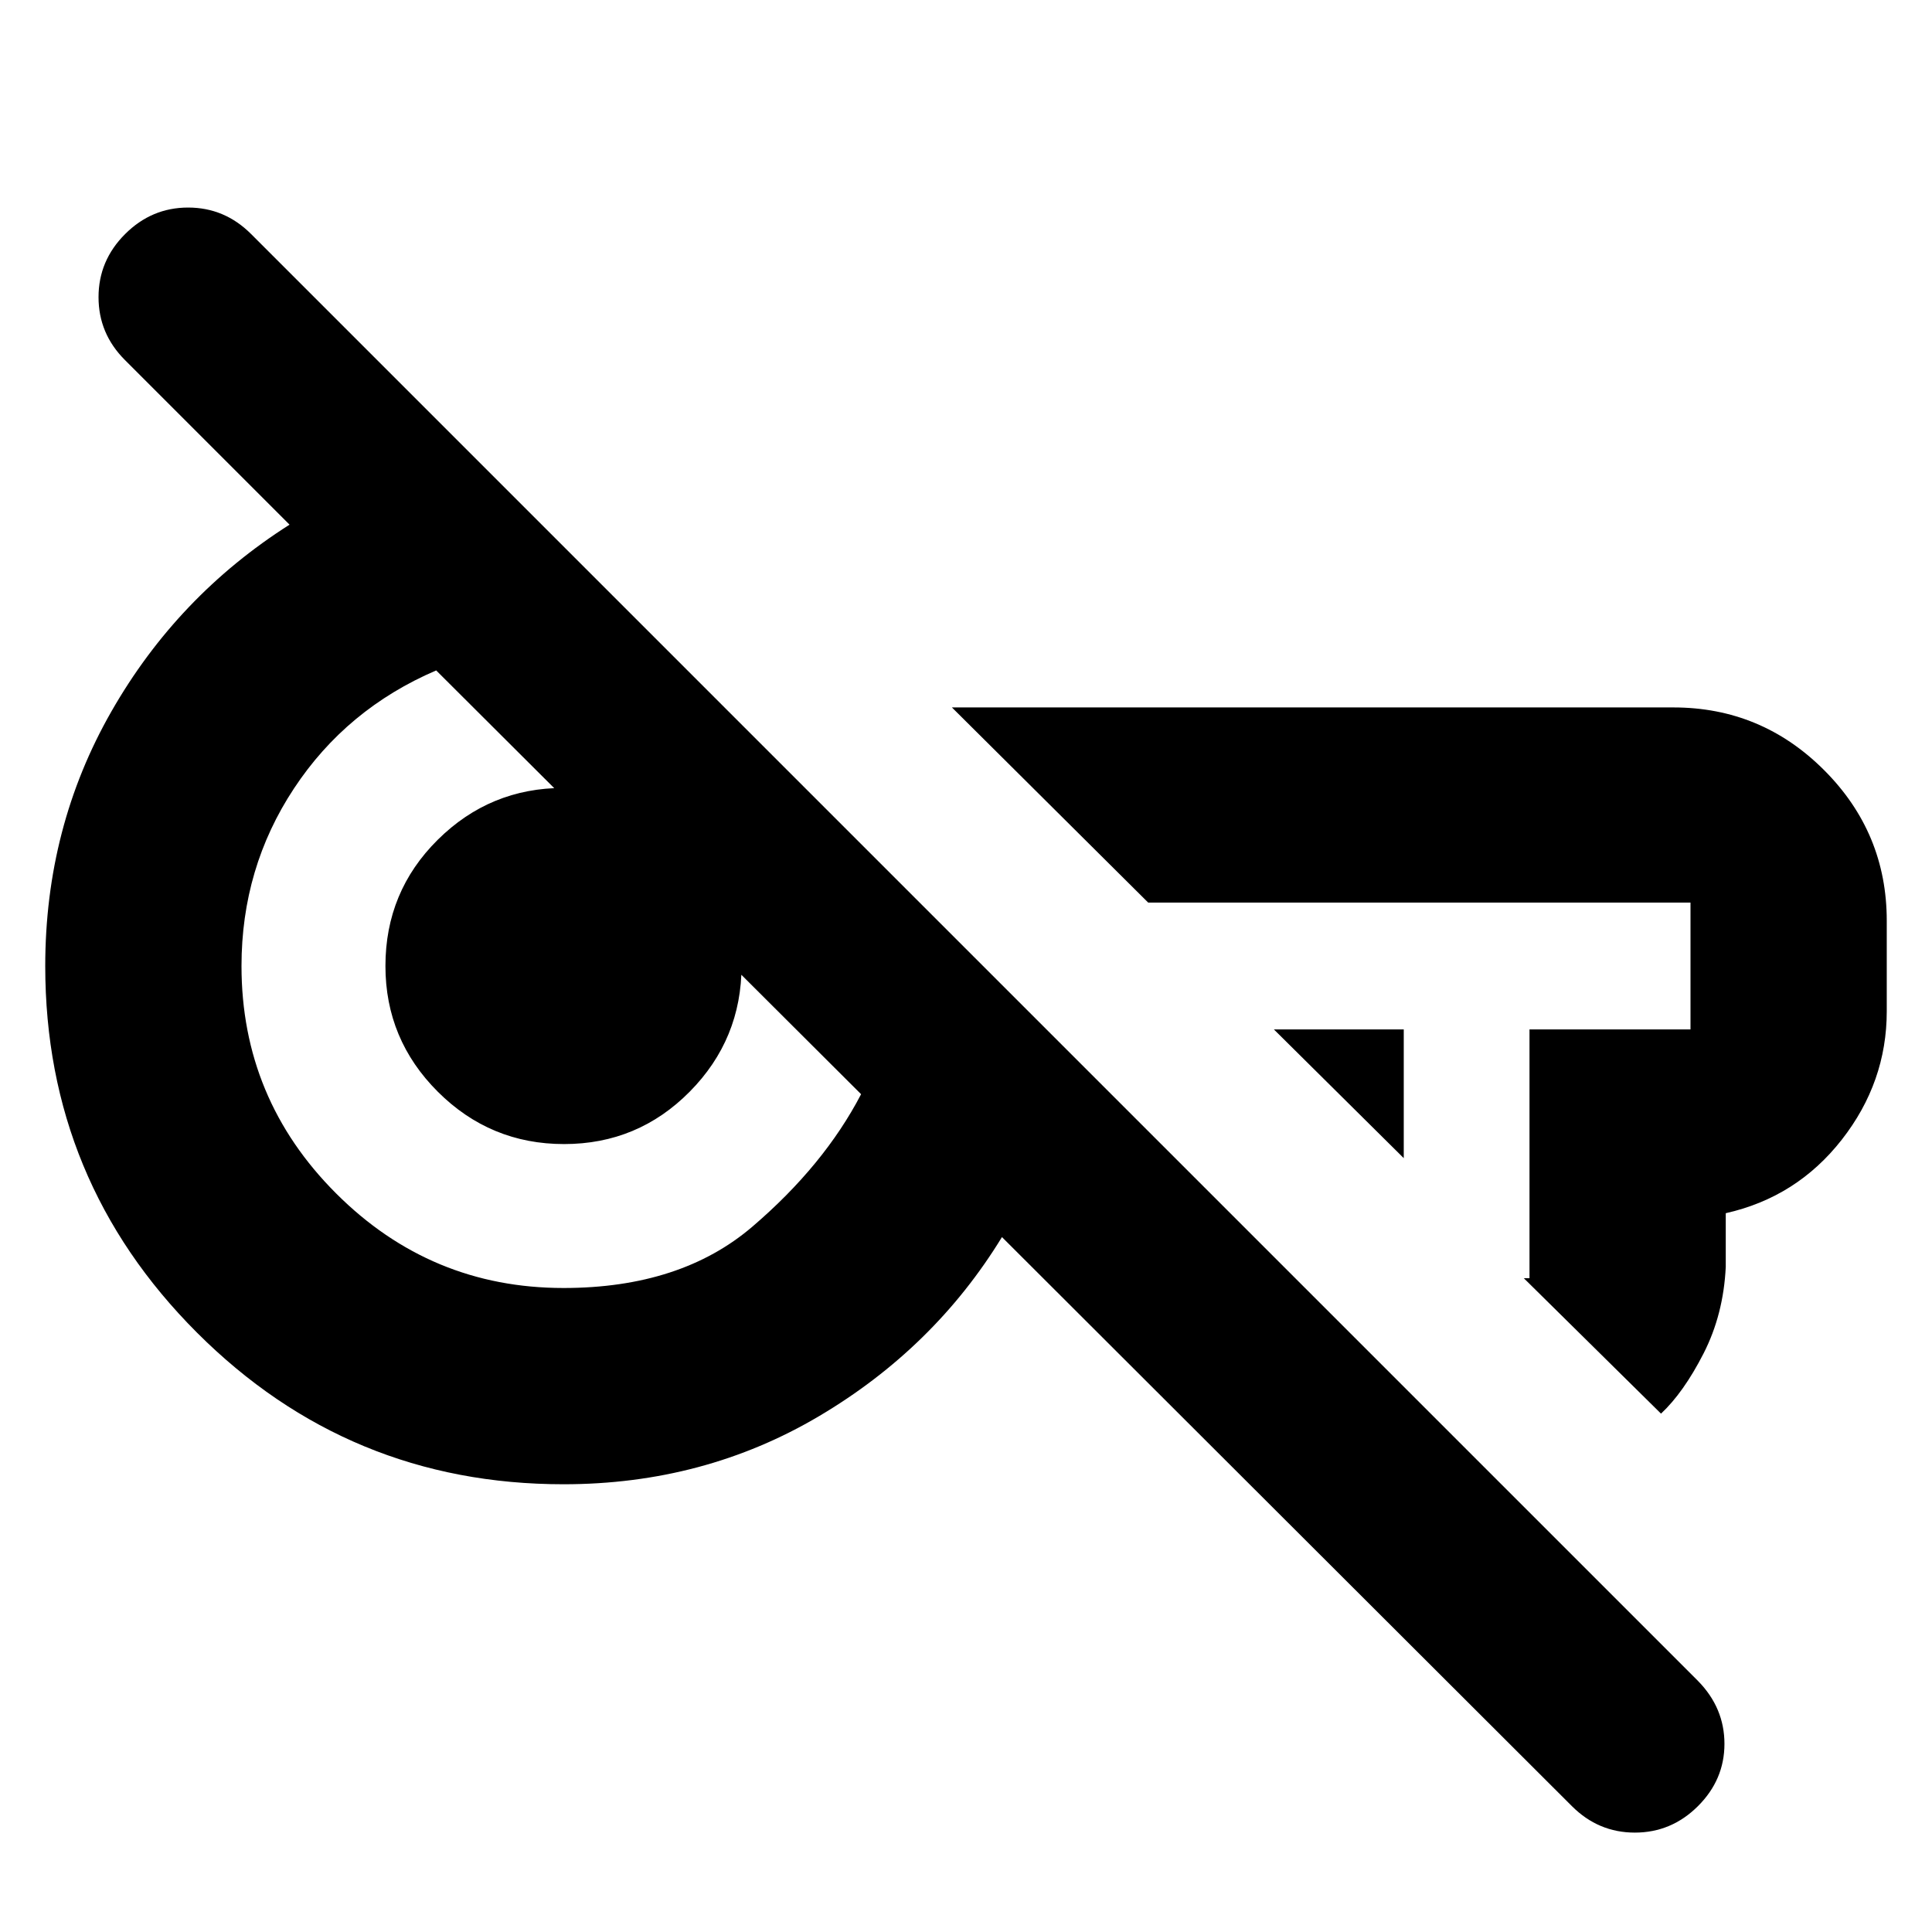 <svg xmlns="http://www.w3.org/2000/svg" height="24" viewBox="0 -960 960 960" width="24"><path d="M781.09-62.52 497.87-345.3q-33.7 55.13-90.87 88.97-57.17 33.85-127 33.85-106.78 0-182.15-75.37T22.48-480q0-68.97 32.85-126.44 32.84-57.47 88.54-92.86l-81.82-81.83q-13.09-13.09-13.09-31.22 0-18.14 13.19-31.33 13.19-13.19 31.32-13.19 18.14 0 31.27 13.13l719 719q13.13 13.39 13.13 31.24 0 17.85-13.19 30.98-13.19 13.13-31.33 13.13-18.13 0-31.26-13.13Zm-83.57-322L633-448.48h64.52v63.96Zm127.83 126.95-68.18-67.3H760v-123.61h80v-63.04H570.52L473-608.48h358.52q43.73 0 74.86 31.14 31.14 31.14 31.14 74.86v44.96q0 35.26-22.37 63.85-22.37 28.58-57.63 36.5v26.65q-1.13 23.65-11.02 43.02-9.89 19.37-21.15 29.93ZM280-320q58.22 0 93.85-30.48 35.63-30.48 54.02-65.82L216.74-626.87q-44.57 19.13-70.65 58.63Q120-528.74 120-480q0 66 47 113t113 47Zm.28-71.52q-36.67 0-62.72-25.99-26.04-25.99-26.04-62.49 0-36.96 25.99-62.72 25.99-25.76 62.49-25.76 36.96 0 62.72 25.76 25.76 25.76 25.76 62.44 0 36.67-25.76 62.72-25.76 26.04-62.44 26.04Zm322.85-87.39Zm-329.26 5.48Z"/></svg>